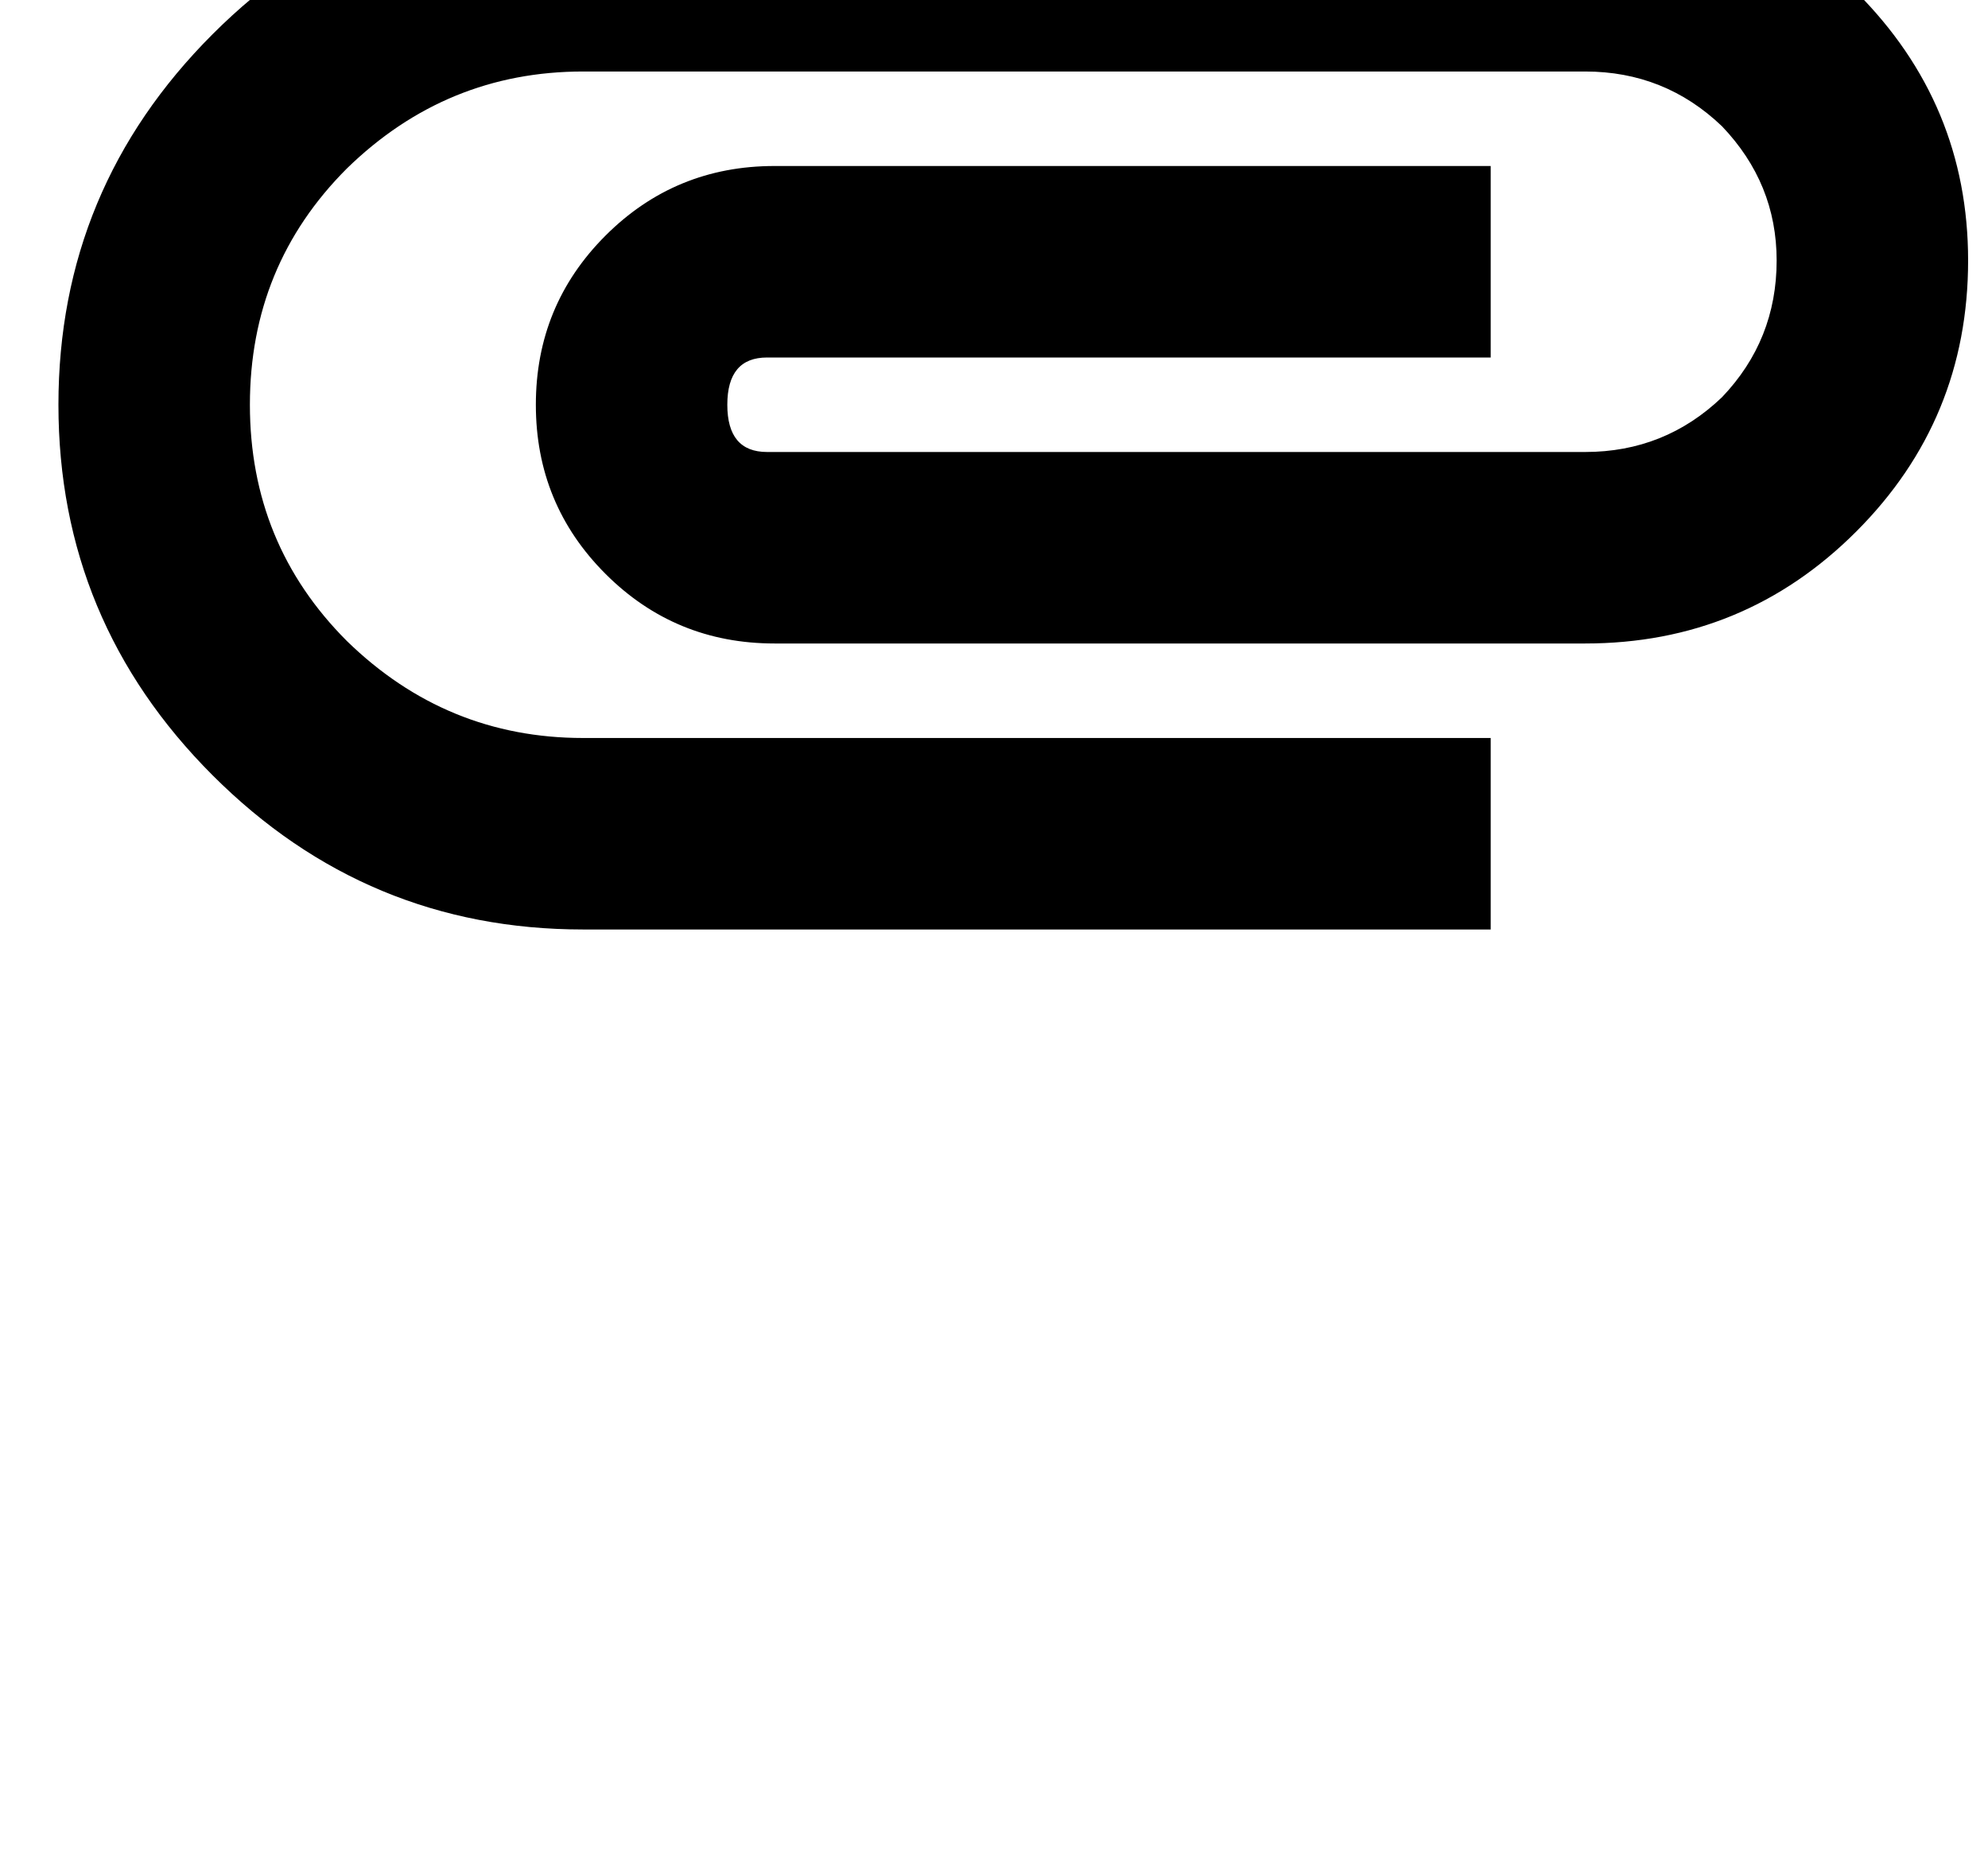 <?xml version="1.0" standalone="no"?>
<!DOCTYPE svg PUBLIC "-//W3C//DTD SVG 1.1//EN" "http://www.w3.org/Graphics/SVG/1.1/DTD/svg11.dtd" >
<svg xmlns="http://www.w3.org/2000/svg" xmlns:xlink="http://www.w3.org/1999/xlink" version="1.1" viewBox="-10 0 1066 1000">
   <path fill="currentColor"
d="M104 18.333q82.667 -82.666 198.667 -82.666h537.333q85.333 0 145.333 60t60 144q0 85.333 -60 145.333t-145.333 60h-434.667q-53.333 0 -90.666 -37.333q-37.334 -37.334 -37.334 -90.667t37.334 -90.667q37.333 -37.333 90.666 -37.333h384v102.667h-388
q-21.333 0 -21.333 25.333t21.333 25.333h438.667q42.667 0 73.333 -29.333q29.334 -30.667 29.334 -73.333q0 -41.334 -29.334 -72q-30.666 -29.334 -73.333 -29.334h-537.333q-73.334 0 -126.667 52q-52 52 -52 126.667t52 126.667q53.333 52 126.667 52h486.666v102.666
h-486.666q-116 0 -198.667 -82.666q-82.667 -82.667 -82.667 -198.667t82.667 -198.667z" />
</svg>
